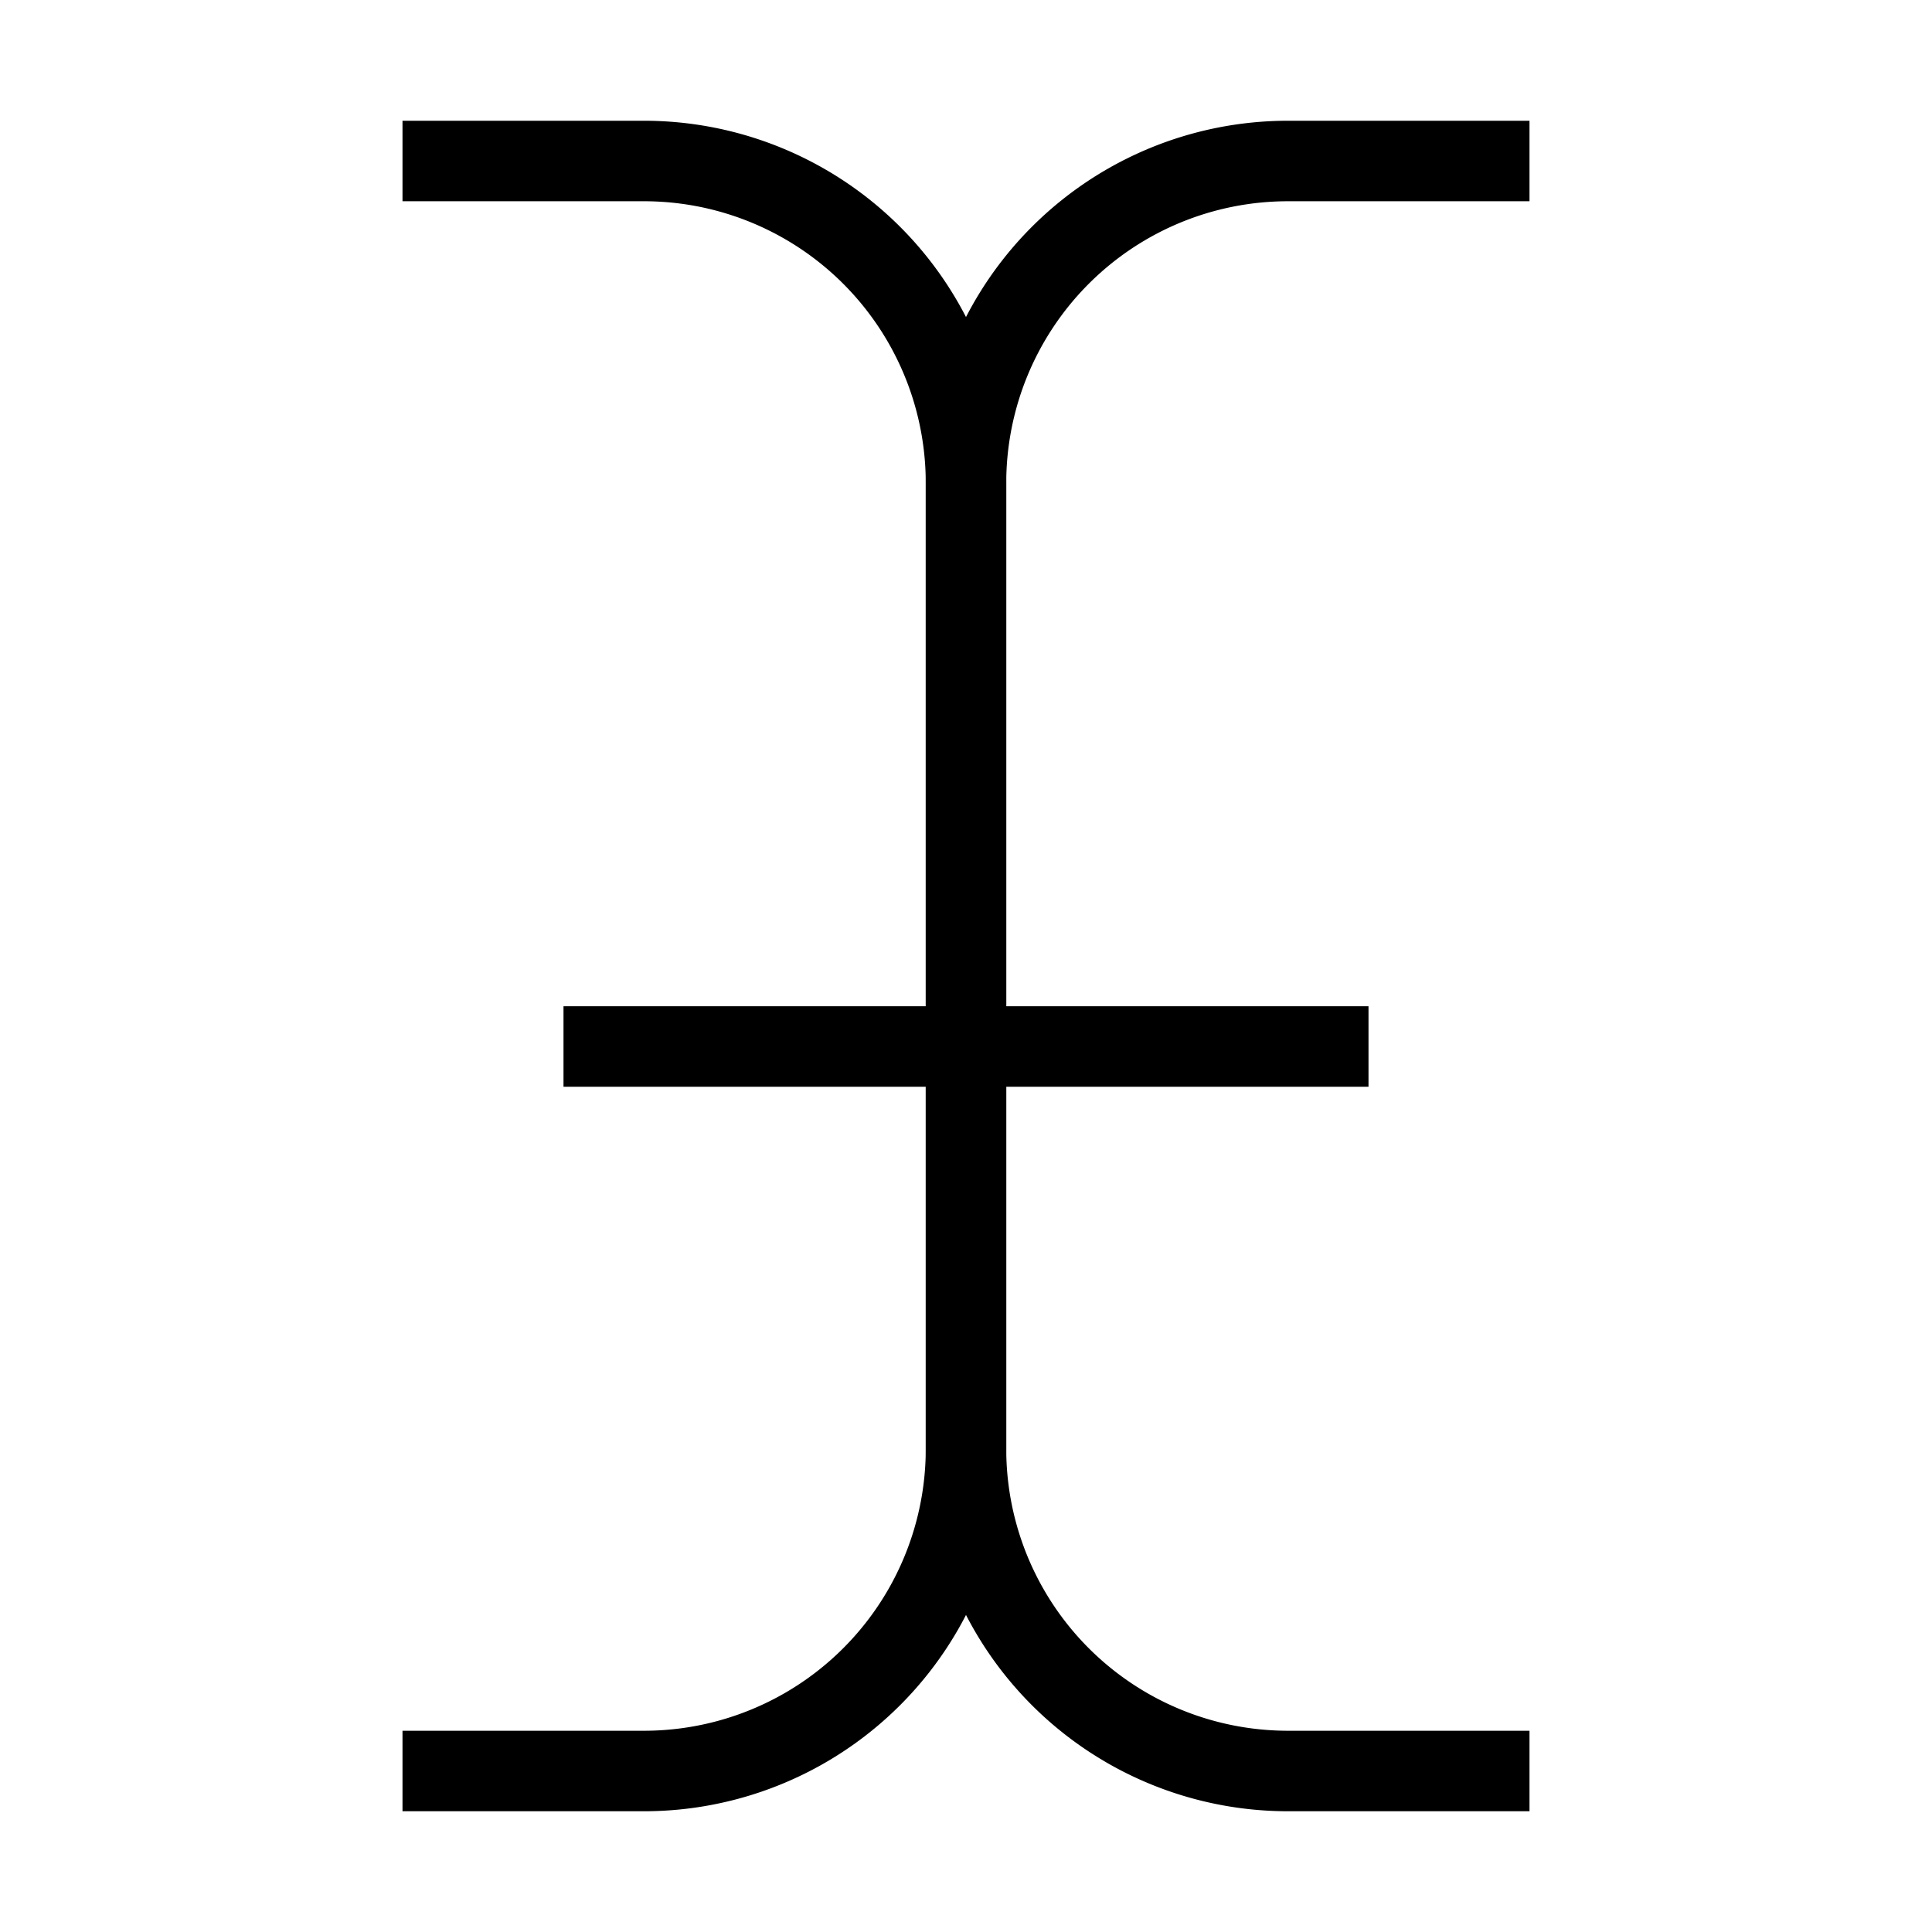 <svg xmlns="http://www.w3.org/2000/svg" fill="none" viewBox="0 0 24 24" id="Text-Bar--Streamline-Sharp">
  <desc>
    Text Bar Streamline Icon: https://streamlinehq.com
  </desc>
  <g id="text-bar--text-bar-formatting-format">
    <path id="Vector 2128" stroke="#000000" d="M5 2h3a4 4 0 0 1 4 4v12a4 4 0 0 1 -4 4H5" stroke-width="1"></path>
    <path id="Vector 2130" stroke="#000000" d="M7 13h10" stroke-width="1"></path>
    <path id="Vector 2129" stroke="#000000" d="M19 2h-3a4 4 0 0 0 -4 4v12a4 4 0 0 0 4 4h3" stroke-width="1"></path>
  </g>
</svg>